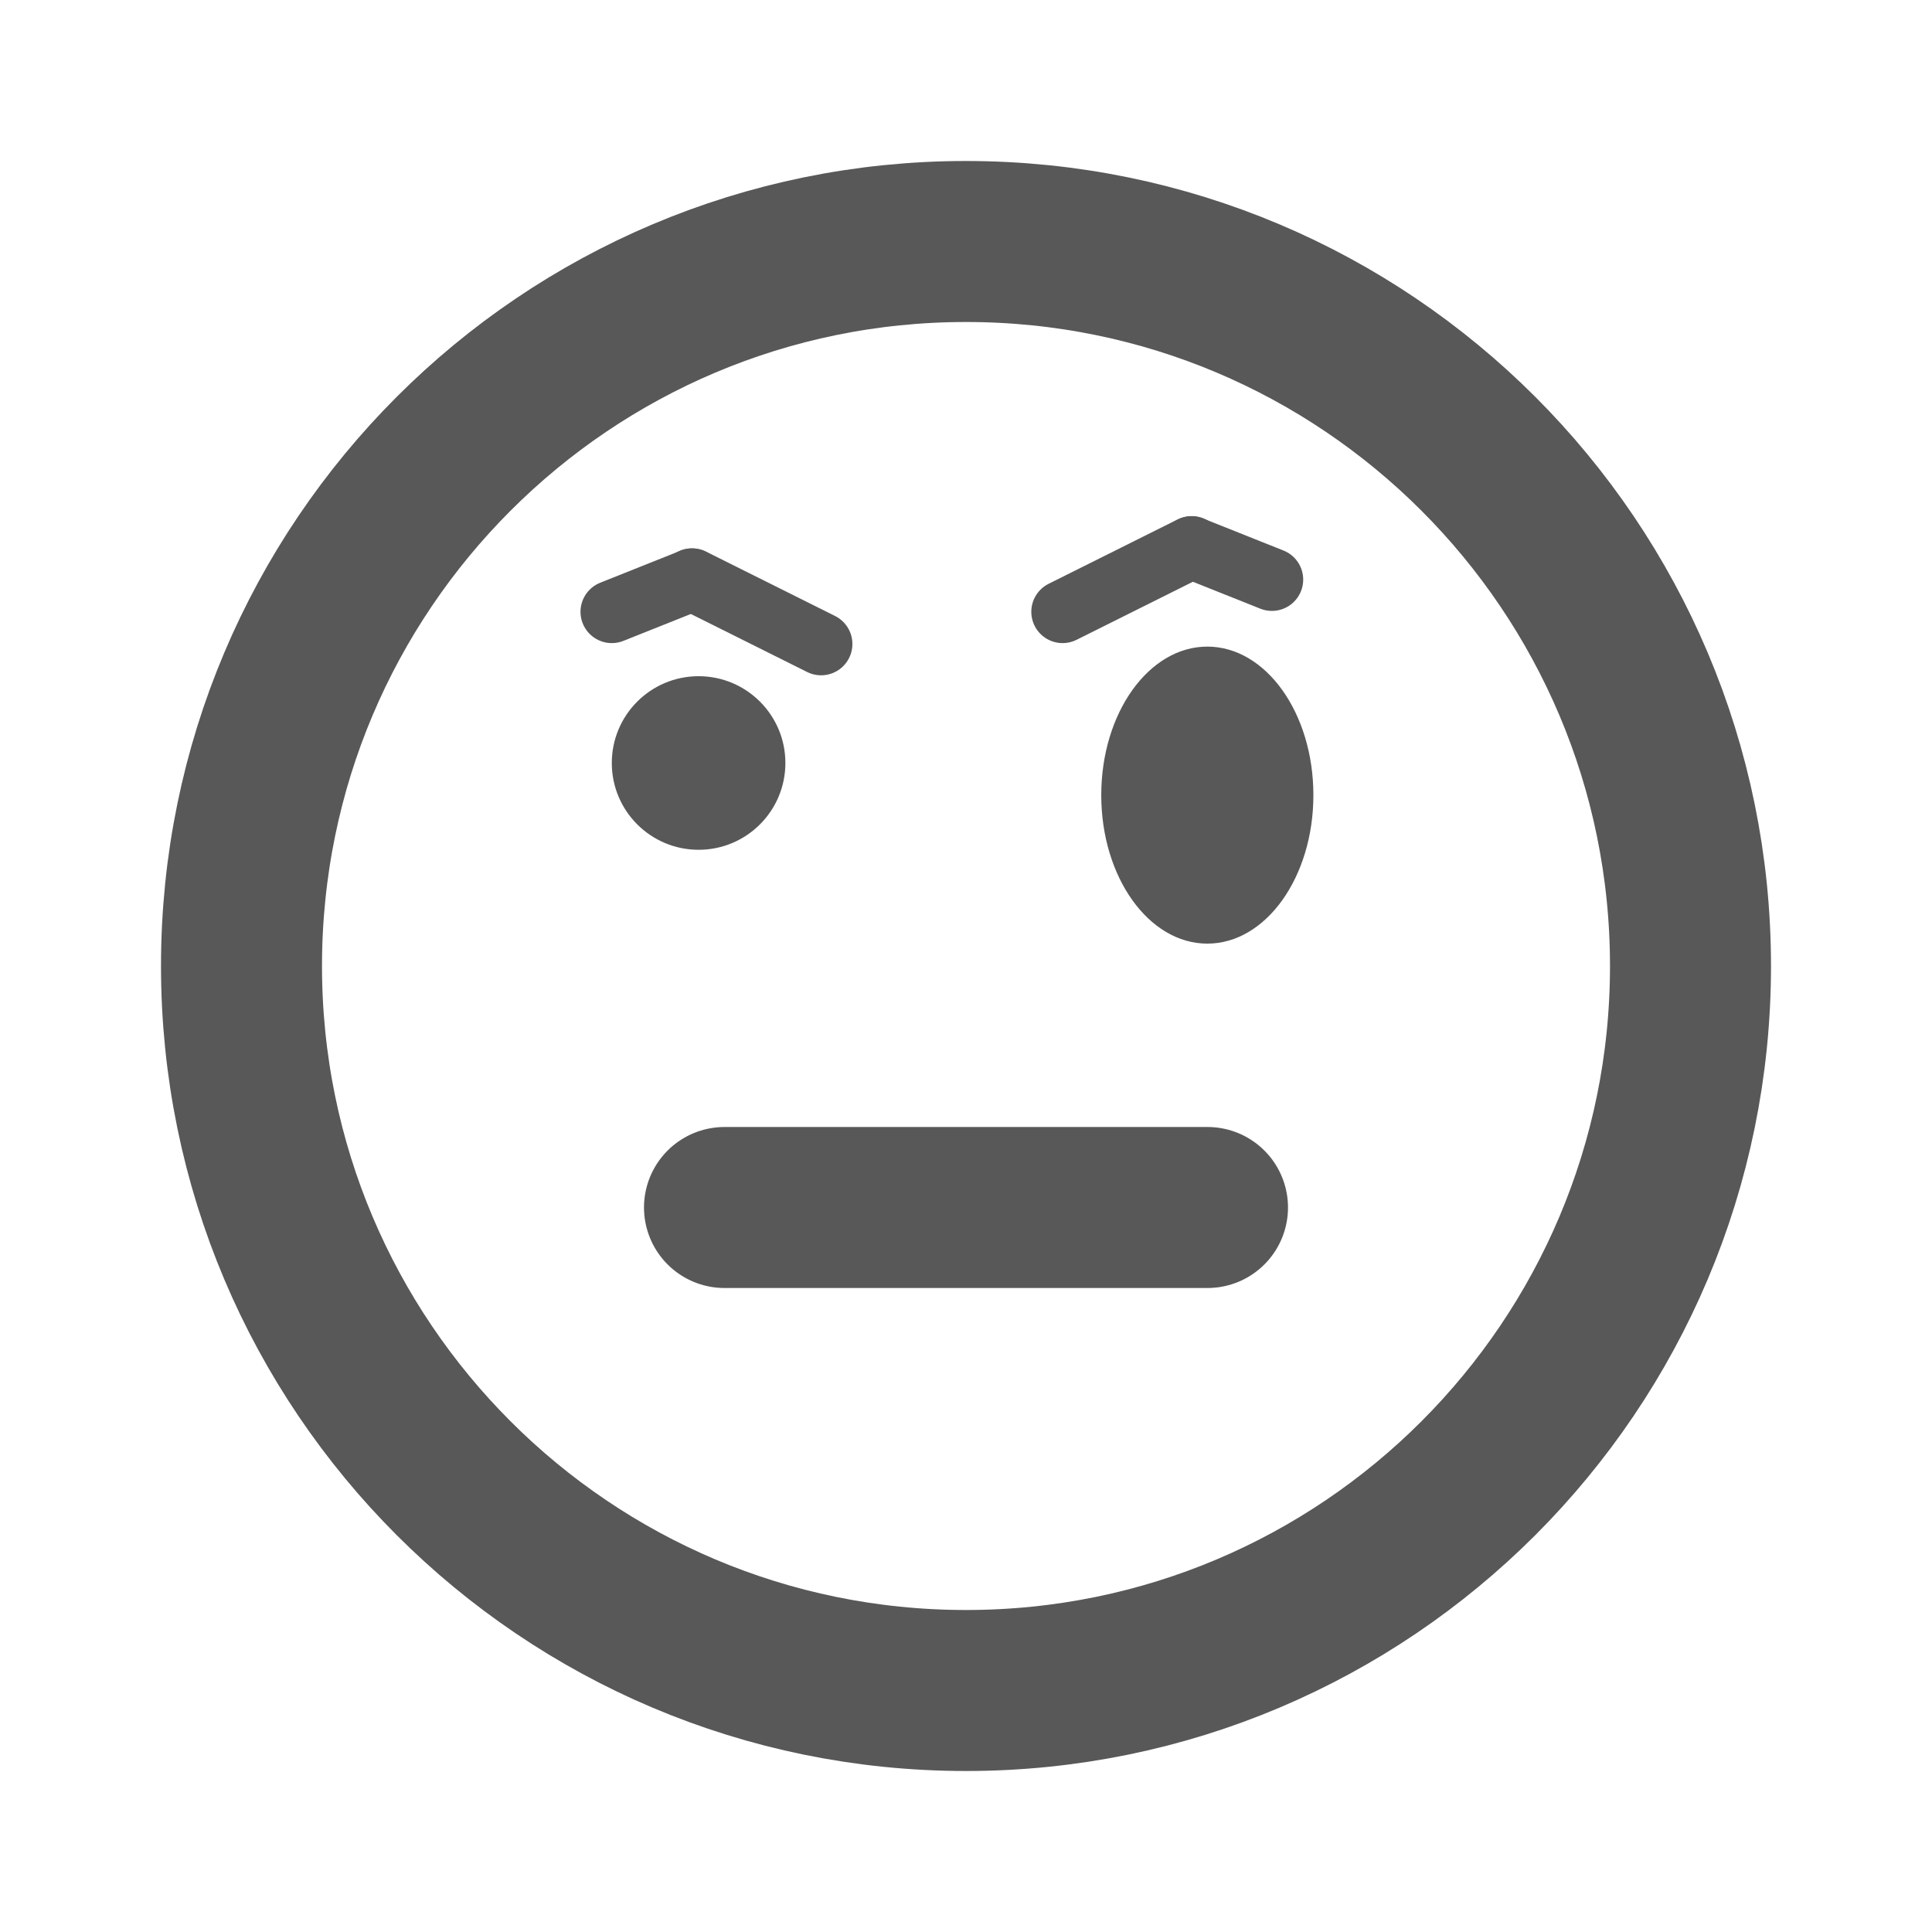 <svg width="120" height="120" viewBox="0 0 120 120" fill="none" xmlns="http://www.w3.org/2000/svg">
<path d="M60 105C84.853 105 105 84.853 105 60C105 35.147 84.853 15 60 15C35.147 15 15 35.147 15 60C15 84.853 35.147 105 60 105Z" stroke="#585858" stroke-width="10" stroke-linecap="round" stroke-linejoin="round"/>
<path d="M45 75H75" stroke="#585858" stroke-width="10" stroke-linecap="round"/>
<circle cx="43.391" cy="47.391" r="5.391" fill="#585858"/>
<ellipse cx="74.989" cy="49.386" rx="6.588" ry="9.224" fill="#585858"/>
<path d="M79 36L74.016 34.012" stroke="#585858" stroke-width="3.888" stroke-linecap="round"/>
<path d="M74.016 34L66 38" stroke="#585858" stroke-width="3.888" stroke-linecap="round"/>
<path d="M38 38L42.984 36.012" stroke="#585858" stroke-width="3.888" stroke-linecap="round"/>
<path d="M42.984 36L51 40" stroke="#585858" stroke-width="3.888" stroke-linecap="round"/>
</svg>
